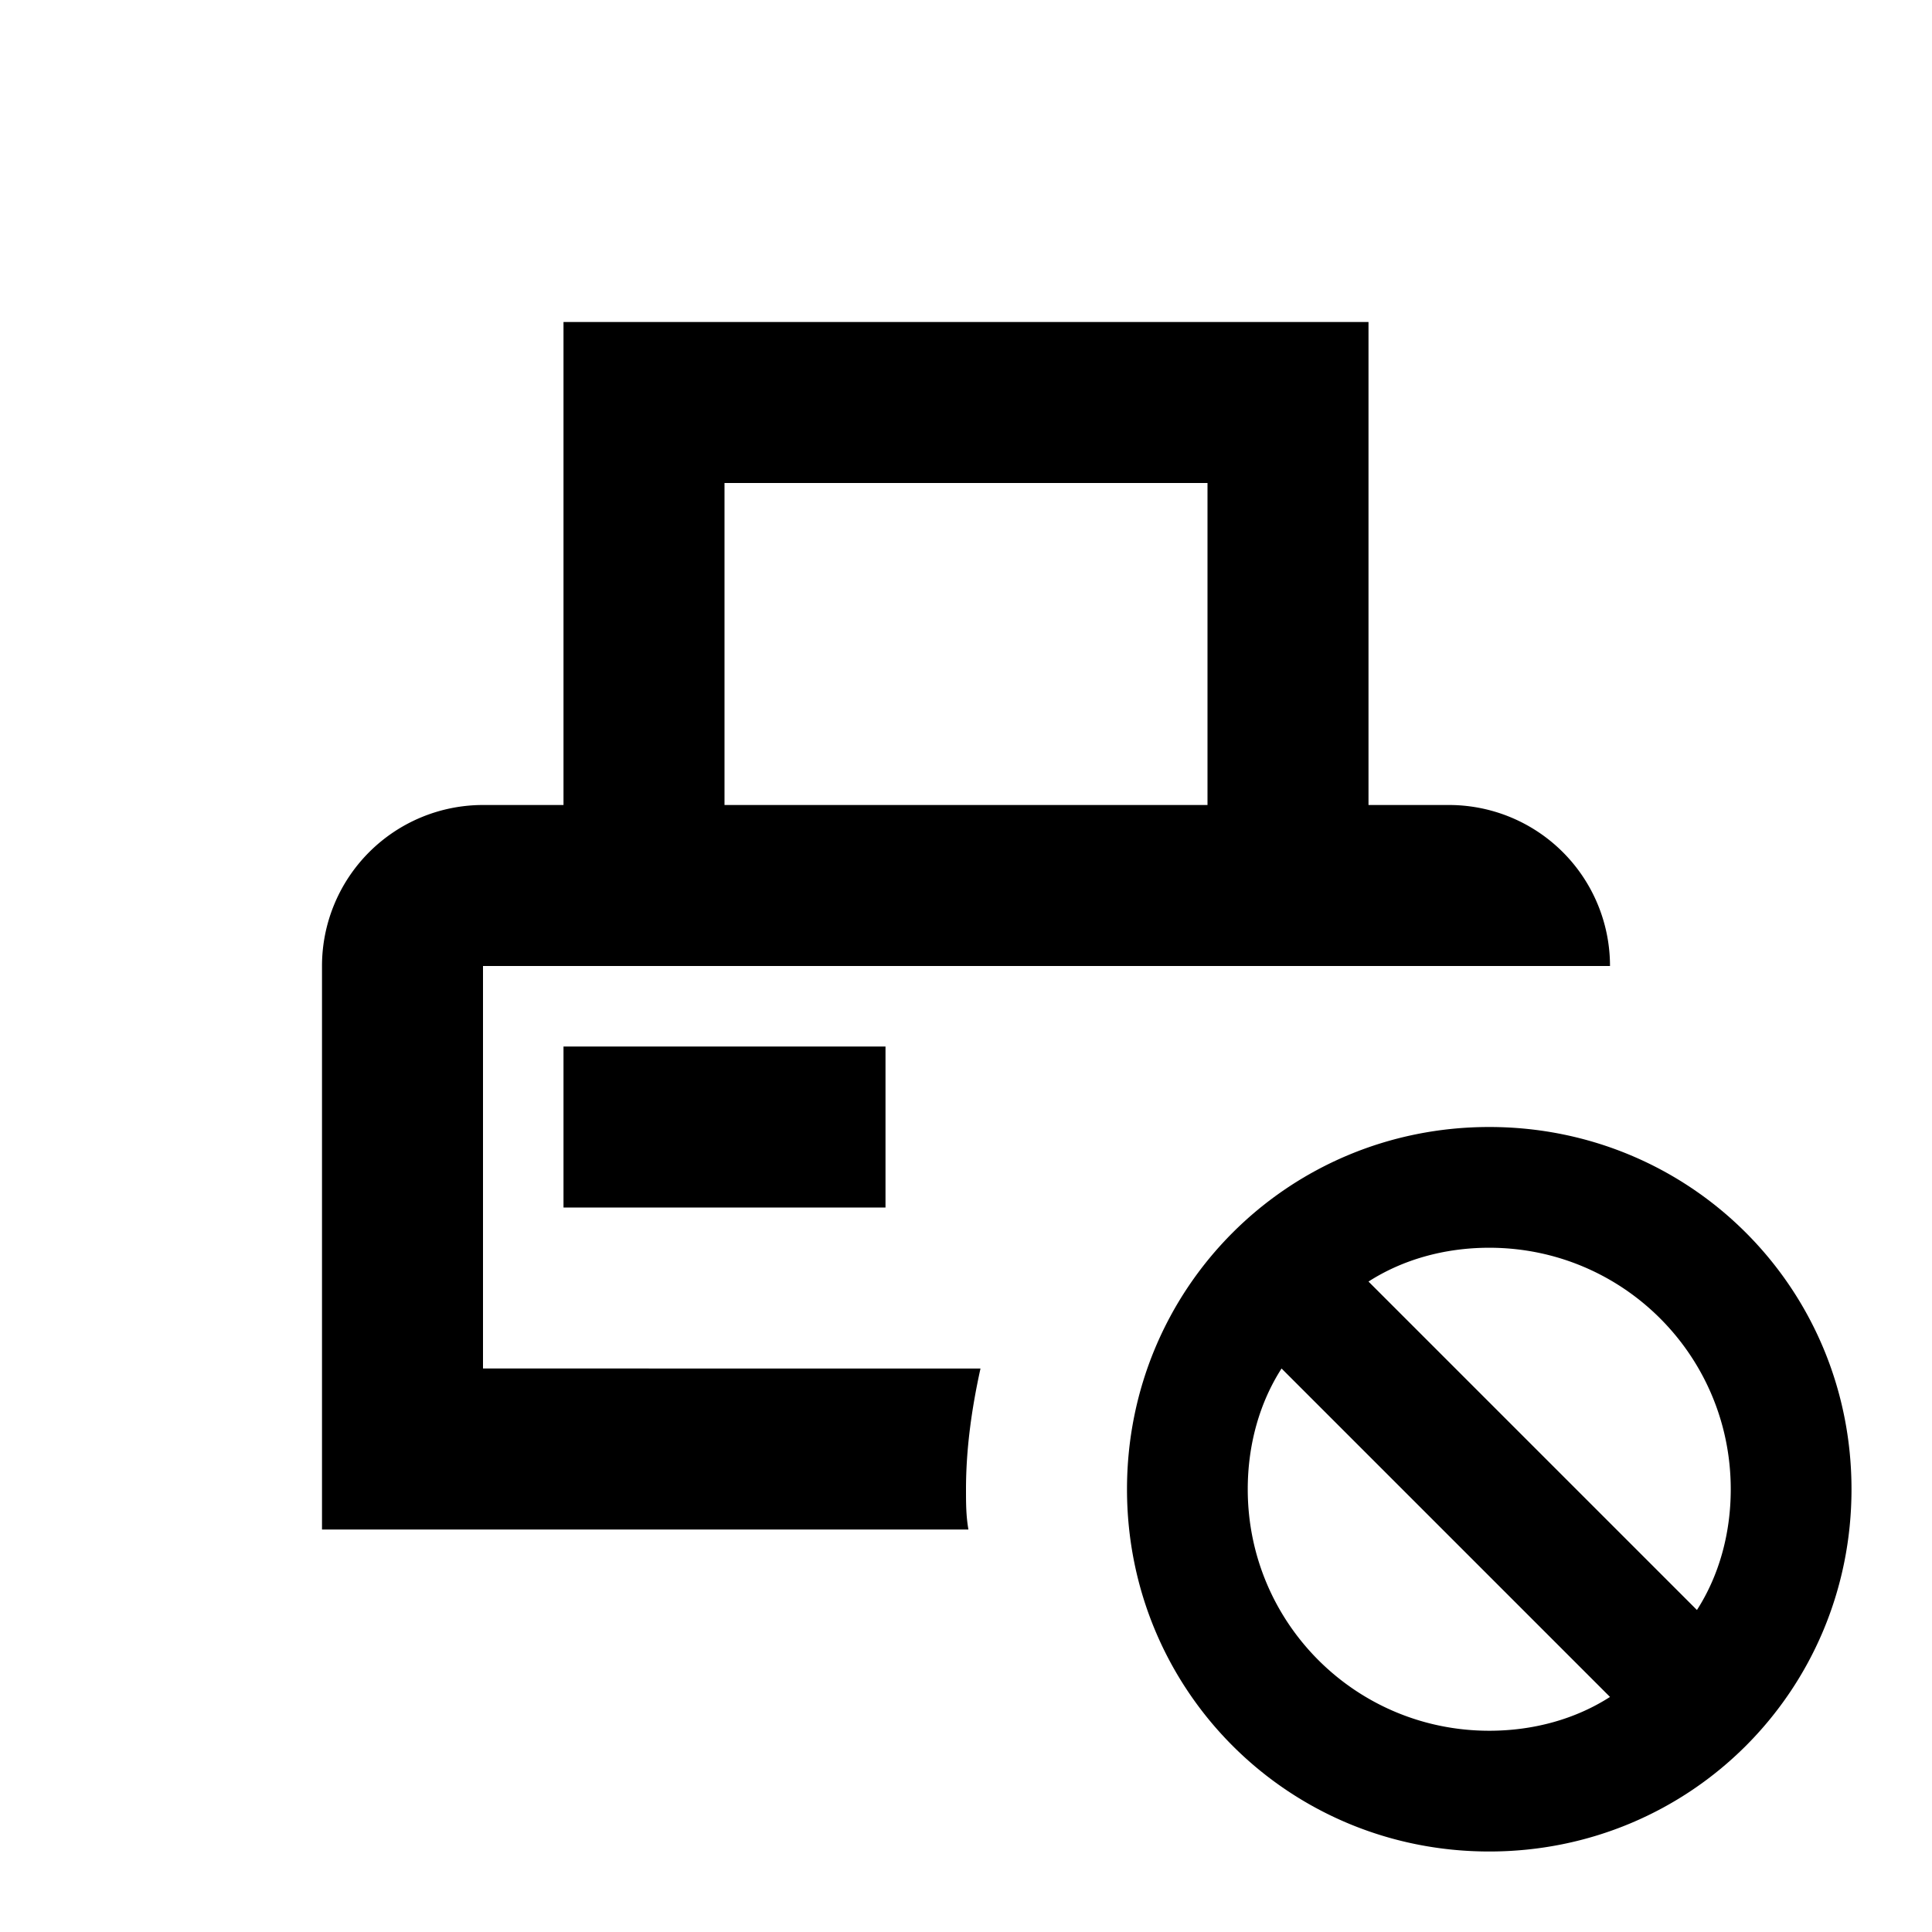 <svg xmlns="http://www.w3.org/2000/svg" viewBox="0 0 24 24"><path d="M18.5 14C16 14 14 16 14 18.5s2 4.5 4.5 4.5 4.5-2 4.5-4.5-2-4.5-4.5-4.5m0 7.5c-1.66 0-3-1.34-3-3 0-.56.15-1.08.42-1.5L20 21.08c-.42.27-.94.42-1.5.42m2.58-1.5L17 15.92c.42-.27.94-.42 1.5-.42 1.66 0 3 1.34 3 3 0 .56-.15 1.08-.42 1.5M7 15v-2h4v2H7m-1 2v-5h14a2 2 0 0 0-2-2h-1V4H7v6H6a2 2 0 0 0-2 2v7h8.03c-.03-.17-.03-.33-.03-.5 0-.5.07-1 .18-1.5H6M9 6h6v4H9V6Z"/></svg>